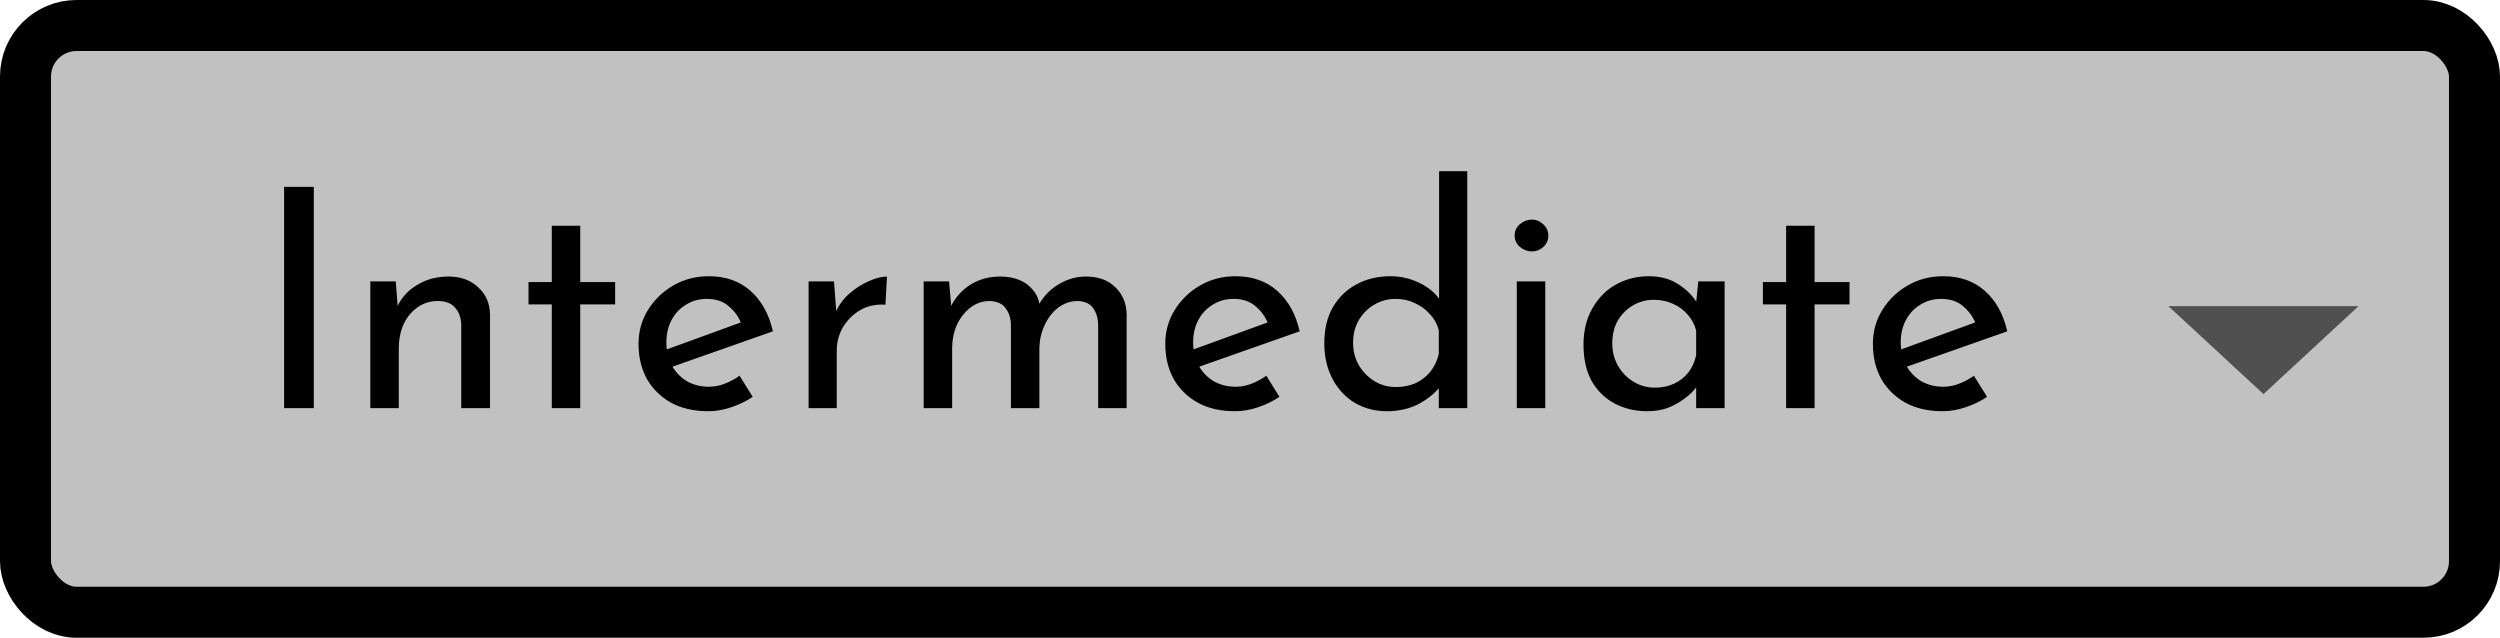 <svg width="98" height="25" viewBox="0 0 98 25" fill="none" xmlns="http://www.w3.org/2000/svg">
<rect x="1" y="1" width="96" height="23" rx="2" fill="#C1C1C1" stroke="black" stroke-width="2"/>
<path fill-rule="evenodd" clip-rule="evenodd" d="M85 12L88.728 15.448L92.456 12H85Z" fill="#505050"/>
<path d="M11.137 7.324H12.301V16H11.137V7.324ZM15.513 11.032L15.609 12.244L15.561 12.052C15.721 11.684 15.981 11.392 16.341 11.176C16.701 10.952 17.117 10.84 17.589 10.84C18.061 10.84 18.445 10.98 18.741 11.26C19.045 11.532 19.201 11.888 19.209 12.328V16H18.081V12.724C18.073 12.452 17.993 12.232 17.841 12.064C17.697 11.888 17.469 11.8 17.157 11.8C16.869 11.8 16.609 11.88 16.377 12.04C16.145 12.2 15.961 12.42 15.825 12.7C15.697 12.98 15.633 13.304 15.633 13.672V16H14.517V11.032H15.513ZM21.63 8.848H22.746V11.056H24.114V11.932H22.746V16H21.63V11.932H20.718V11.056H21.63V8.848ZM27.766 16.12C27.198 16.12 26.71 16.008 26.302 15.784C25.894 15.552 25.578 15.24 25.354 14.848C25.138 14.448 25.03 13.992 25.03 13.48C25.03 12.992 25.154 12.548 25.402 12.148C25.65 11.748 25.982 11.428 26.398 11.188C26.814 10.948 27.278 10.828 27.79 10.828C28.446 10.828 28.99 11.02 29.422 11.404C29.854 11.788 30.146 12.316 30.298 12.988L26.206 14.428L25.942 13.768L29.302 12.544L29.062 12.7C28.966 12.436 28.806 12.208 28.582 12.016C28.358 11.816 28.066 11.716 27.706 11.716C27.402 11.716 27.13 11.792 26.89 11.944C26.65 12.088 26.462 12.288 26.326 12.544C26.19 12.8 26.122 13.092 26.122 13.42C26.122 13.764 26.194 14.068 26.338 14.332C26.482 14.588 26.678 14.792 26.926 14.944C27.182 15.088 27.47 15.16 27.79 15.16C28.006 15.16 28.214 15.12 28.414 15.04C28.622 14.96 28.814 14.856 28.99 14.728L29.506 15.556C29.258 15.724 28.978 15.86 28.666 15.964C28.362 16.068 28.062 16.12 27.766 16.12ZM32.693 11.032L32.801 12.472L32.741 12.28C32.869 11.976 33.053 11.72 33.293 11.512C33.541 11.296 33.797 11.132 34.061 11.02C34.333 10.9 34.569 10.84 34.769 10.84L34.709 11.944C34.333 11.92 34.001 11.992 33.713 12.16C33.433 12.328 33.209 12.552 33.041 12.832C32.881 13.112 32.801 13.412 32.801 13.732V16H31.697V11.032H32.693ZM37.204 11.032L37.3 12.148L37.252 12.052C37.436 11.676 37.696 11.38 38.032 11.164C38.376 10.948 38.768 10.84 39.208 10.84C39.488 10.84 39.736 10.884 39.952 10.972C40.168 11.06 40.344 11.188 40.48 11.356C40.624 11.516 40.716 11.716 40.756 11.956L40.696 11.992C40.888 11.632 41.152 11.352 41.488 11.152C41.832 10.944 42.192 10.84 42.568 10.84C43.056 10.84 43.44 10.98 43.72 11.26C44.008 11.532 44.156 11.888 44.164 12.328V16H43.048V12.724C43.04 12.468 42.976 12.256 42.856 12.088C42.744 11.912 42.544 11.816 42.256 11.8C41.968 11.8 41.708 11.888 41.476 12.064C41.252 12.24 41.076 12.468 40.948 12.748C40.82 13.02 40.752 13.316 40.744 13.636V16H39.628V12.724C39.62 12.468 39.552 12.256 39.424 12.088C39.304 11.912 39.1 11.816 38.812 11.8C38.516 11.8 38.256 11.888 38.032 12.064C37.808 12.24 37.632 12.468 37.504 12.748C37.384 13.028 37.324 13.328 37.324 13.648V16H36.208V11.032H37.204ZM48.415 16.12C47.847 16.12 47.359 16.008 46.951 15.784C46.543 15.552 46.227 15.24 46.003 14.848C45.787 14.448 45.679 13.992 45.679 13.48C45.679 12.992 45.803 12.548 46.051 12.148C46.299 11.748 46.631 11.428 47.047 11.188C47.463 10.948 47.927 10.828 48.439 10.828C49.095 10.828 49.639 11.02 50.071 11.404C50.503 11.788 50.795 12.316 50.947 12.988L46.855 14.428L46.591 13.768L49.951 12.544L49.711 12.7C49.615 12.436 49.455 12.208 49.231 12.016C49.007 11.816 48.715 11.716 48.355 11.716C48.051 11.716 47.779 11.792 47.539 11.944C47.299 12.088 47.111 12.288 46.975 12.544C46.839 12.8 46.771 13.092 46.771 13.42C46.771 13.764 46.843 14.068 46.987 14.332C47.131 14.588 47.327 14.792 47.575 14.944C47.831 15.088 48.119 15.16 48.439 15.16C48.655 15.16 48.863 15.12 49.063 15.04C49.271 14.96 49.463 14.856 49.639 14.728L50.155 15.556C49.907 15.724 49.627 15.86 49.315 15.964C49.011 16.068 48.711 16.12 48.415 16.12ZM54.361 16.12C53.905 16.12 53.489 16.012 53.113 15.796C52.745 15.572 52.453 15.26 52.237 14.86C52.021 14.452 51.913 13.984 51.913 13.456C51.913 12.904 52.025 12.432 52.249 12.04C52.481 11.648 52.793 11.348 53.185 11.14C53.577 10.932 54.017 10.828 54.505 10.828C54.897 10.828 55.269 10.912 55.621 11.08C55.981 11.248 56.261 11.48 56.461 11.776L56.413 12.172V6.712H57.517V16H56.401V14.764L56.521 15.076C56.289 15.38 55.989 15.632 55.621 15.832C55.253 16.024 54.833 16.12 54.361 16.12ZM54.709 15.172C55.005 15.172 55.269 15.12 55.501 15.016C55.733 14.904 55.925 14.752 56.077 14.56C56.229 14.368 56.337 14.14 56.401 13.876V12.94C56.337 12.7 56.221 12.492 56.053 12.316C55.893 12.132 55.697 11.988 55.465 11.884C55.241 11.772 54.989 11.716 54.709 11.716C54.405 11.716 54.125 11.792 53.869 11.944C53.621 12.088 53.421 12.288 53.269 12.544C53.117 12.8 53.041 13.096 53.041 13.432C53.041 13.76 53.117 14.056 53.269 14.32C53.421 14.576 53.625 14.784 53.881 14.944C54.137 15.096 54.413 15.172 54.709 15.172ZM59.458 11.032H60.574V16H59.458V11.032ZM59.374 9.232C59.374 9.056 59.442 8.908 59.578 8.788C59.722 8.668 59.878 8.608 60.046 8.608C60.214 8.608 60.362 8.668 60.49 8.788C60.626 8.908 60.694 9.056 60.694 9.232C60.694 9.416 60.626 9.568 60.49 9.688C60.362 9.8 60.214 9.856 60.046 9.856C59.878 9.856 59.722 9.796 59.578 9.676C59.442 9.556 59.374 9.408 59.374 9.232ZM64.569 16.12C64.105 16.12 63.681 16.02 63.297 15.82C62.921 15.62 62.621 15.328 62.397 14.944C62.181 14.552 62.073 14.076 62.073 13.516C62.073 12.964 62.189 12.488 62.421 12.088C62.653 11.68 62.961 11.368 63.345 11.152C63.737 10.936 64.165 10.828 64.629 10.828C65.093 10.828 65.485 10.936 65.805 11.152C66.125 11.36 66.369 11.608 66.537 11.896L66.465 12.088L66.573 11.032H67.605V16H66.489V14.704L66.609 14.992C66.577 15.072 66.505 15.176 66.393 15.304C66.289 15.424 66.145 15.548 65.961 15.676C65.785 15.804 65.581 15.912 65.349 16C65.117 16.08 64.857 16.12 64.569 16.12ZM64.869 15.196C65.149 15.196 65.401 15.144 65.625 15.04C65.849 14.936 66.033 14.792 66.177 14.608C66.329 14.416 66.433 14.188 66.489 13.924V12.952C66.425 12.712 66.313 12.504 66.153 12.328C65.993 12.144 65.801 12.004 65.577 11.908C65.353 11.804 65.105 11.752 64.833 11.752C64.537 11.752 64.265 11.824 64.017 11.968C63.769 12.112 63.569 12.312 63.417 12.568C63.273 12.824 63.201 13.124 63.201 13.468C63.201 13.788 63.277 14.08 63.429 14.344C63.581 14.608 63.785 14.816 64.041 14.968C64.297 15.12 64.573 15.196 64.869 15.196ZM70.016 8.848H71.132V11.056H72.501V11.932H71.132V16H70.016V11.932H69.105V11.056H70.016V8.848ZM76.153 16.12C75.585 16.12 75.097 16.008 74.689 15.784C74.281 15.552 73.965 15.24 73.741 14.848C73.525 14.448 73.417 13.992 73.417 13.48C73.417 12.992 73.541 12.548 73.789 12.148C74.037 11.748 74.369 11.428 74.785 11.188C75.201 10.948 75.665 10.828 76.177 10.828C76.833 10.828 77.377 11.02 77.809 11.404C78.241 11.788 78.533 12.316 78.685 12.988L74.593 14.428L74.329 13.768L77.689 12.544L77.449 12.7C77.353 12.436 77.193 12.208 76.969 12.016C76.745 11.816 76.453 11.716 76.093 11.716C75.789 11.716 75.517 11.792 75.277 11.944C75.037 12.088 74.849 12.288 74.713 12.544C74.577 12.8 74.509 13.092 74.509 13.42C74.509 13.764 74.581 14.068 74.725 14.332C74.869 14.588 75.065 14.792 75.313 14.944C75.569 15.088 75.857 15.16 76.177 15.16C76.393 15.16 76.601 15.12 76.801 15.04C77.009 14.96 77.201 14.856 77.377 14.728L77.893 15.556C77.645 15.724 77.365 15.86 77.053 15.964C76.749 16.068 76.449 16.12 76.153 16.12Z" fill="black"/>
</svg>
